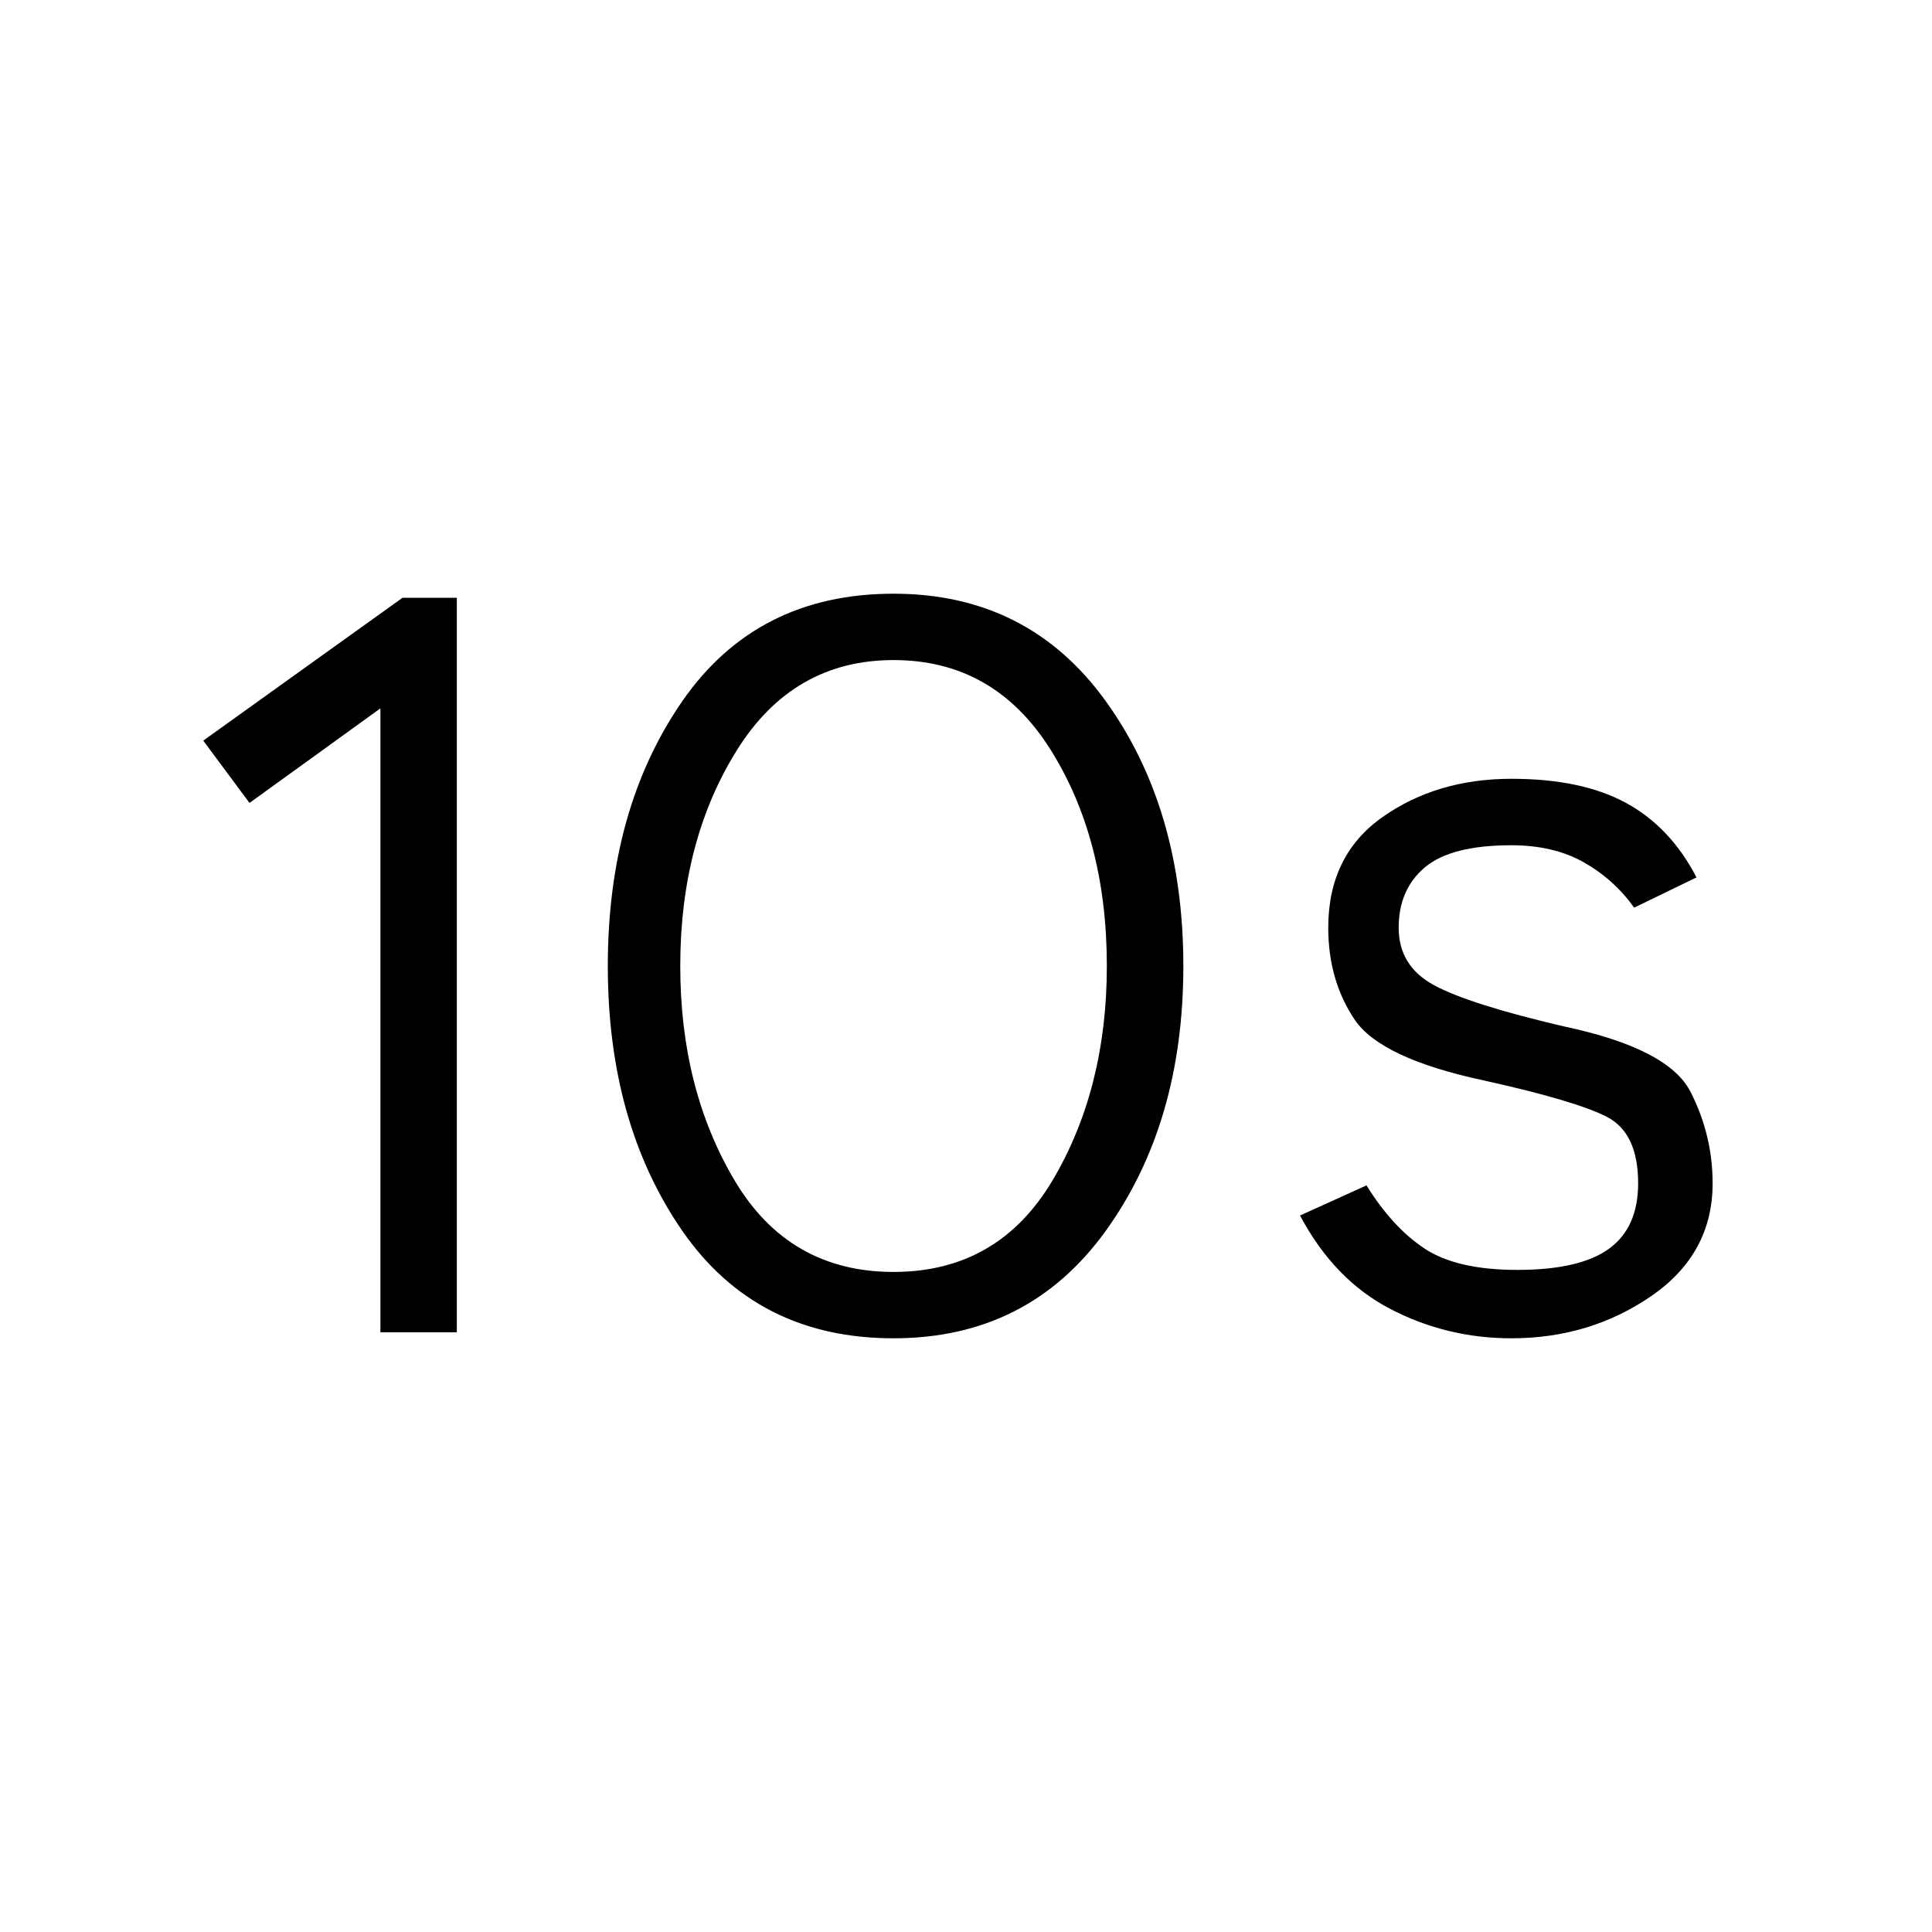 <svg xmlns="http://www.w3.org/2000/svg" height="20" width="20"><path d="M3.938 13.792V7.333L2.583 8.312L2.104 7.667L4.167 6.188H4.729V13.792ZM9.25 13.854Q7.833 13.854 7.062 12.74Q6.292 11.625 6.292 10Q6.292 8.375 7.062 7.26Q7.833 6.146 9.25 6.146Q10.646 6.146 11.448 7.26Q12.25 8.375 12.25 10Q12.25 11.625 11.448 12.74Q10.646 13.854 9.25 13.854ZM9.25 13.167Q10.333 13.167 10.896 12.219Q11.458 11.271 11.458 10Q11.458 8.688 10.875 7.76Q10.292 6.833 9.25 6.833Q8.208 6.833 7.625 7.771Q7.042 8.708 7.042 10Q7.042 11.271 7.604 12.219Q8.167 13.167 9.25 13.167ZM15.646 13.854Q14.979 13.854 14.396 13.552Q13.812 13.25 13.458 12.583L14.146 12.271Q14.417 12.708 14.75 12.927Q15.083 13.146 15.708 13.146Q16.354 13.146 16.656 12.927Q16.958 12.708 16.958 12.25Q16.958 11.729 16.635 11.562Q16.312 11.396 15.375 11.188Q14.292 10.958 14.021 10.552Q13.75 10.146 13.75 9.604Q13.75 8.854 14.312 8.458Q14.875 8.062 15.646 8.062Q16.375 8.062 16.833 8.312Q17.292 8.562 17.562 9.083L16.917 9.396Q16.708 9.104 16.396 8.927Q16.083 8.75 15.646 8.75Q15.021 8.75 14.75 8.979Q14.479 9.208 14.479 9.604Q14.479 10 14.844 10.198Q15.208 10.396 16.188 10.625Q17.271 10.854 17.5 11.302Q17.729 11.75 17.729 12.25Q17.729 12.979 17.094 13.417Q16.458 13.854 15.646 13.854Z"/></svg>